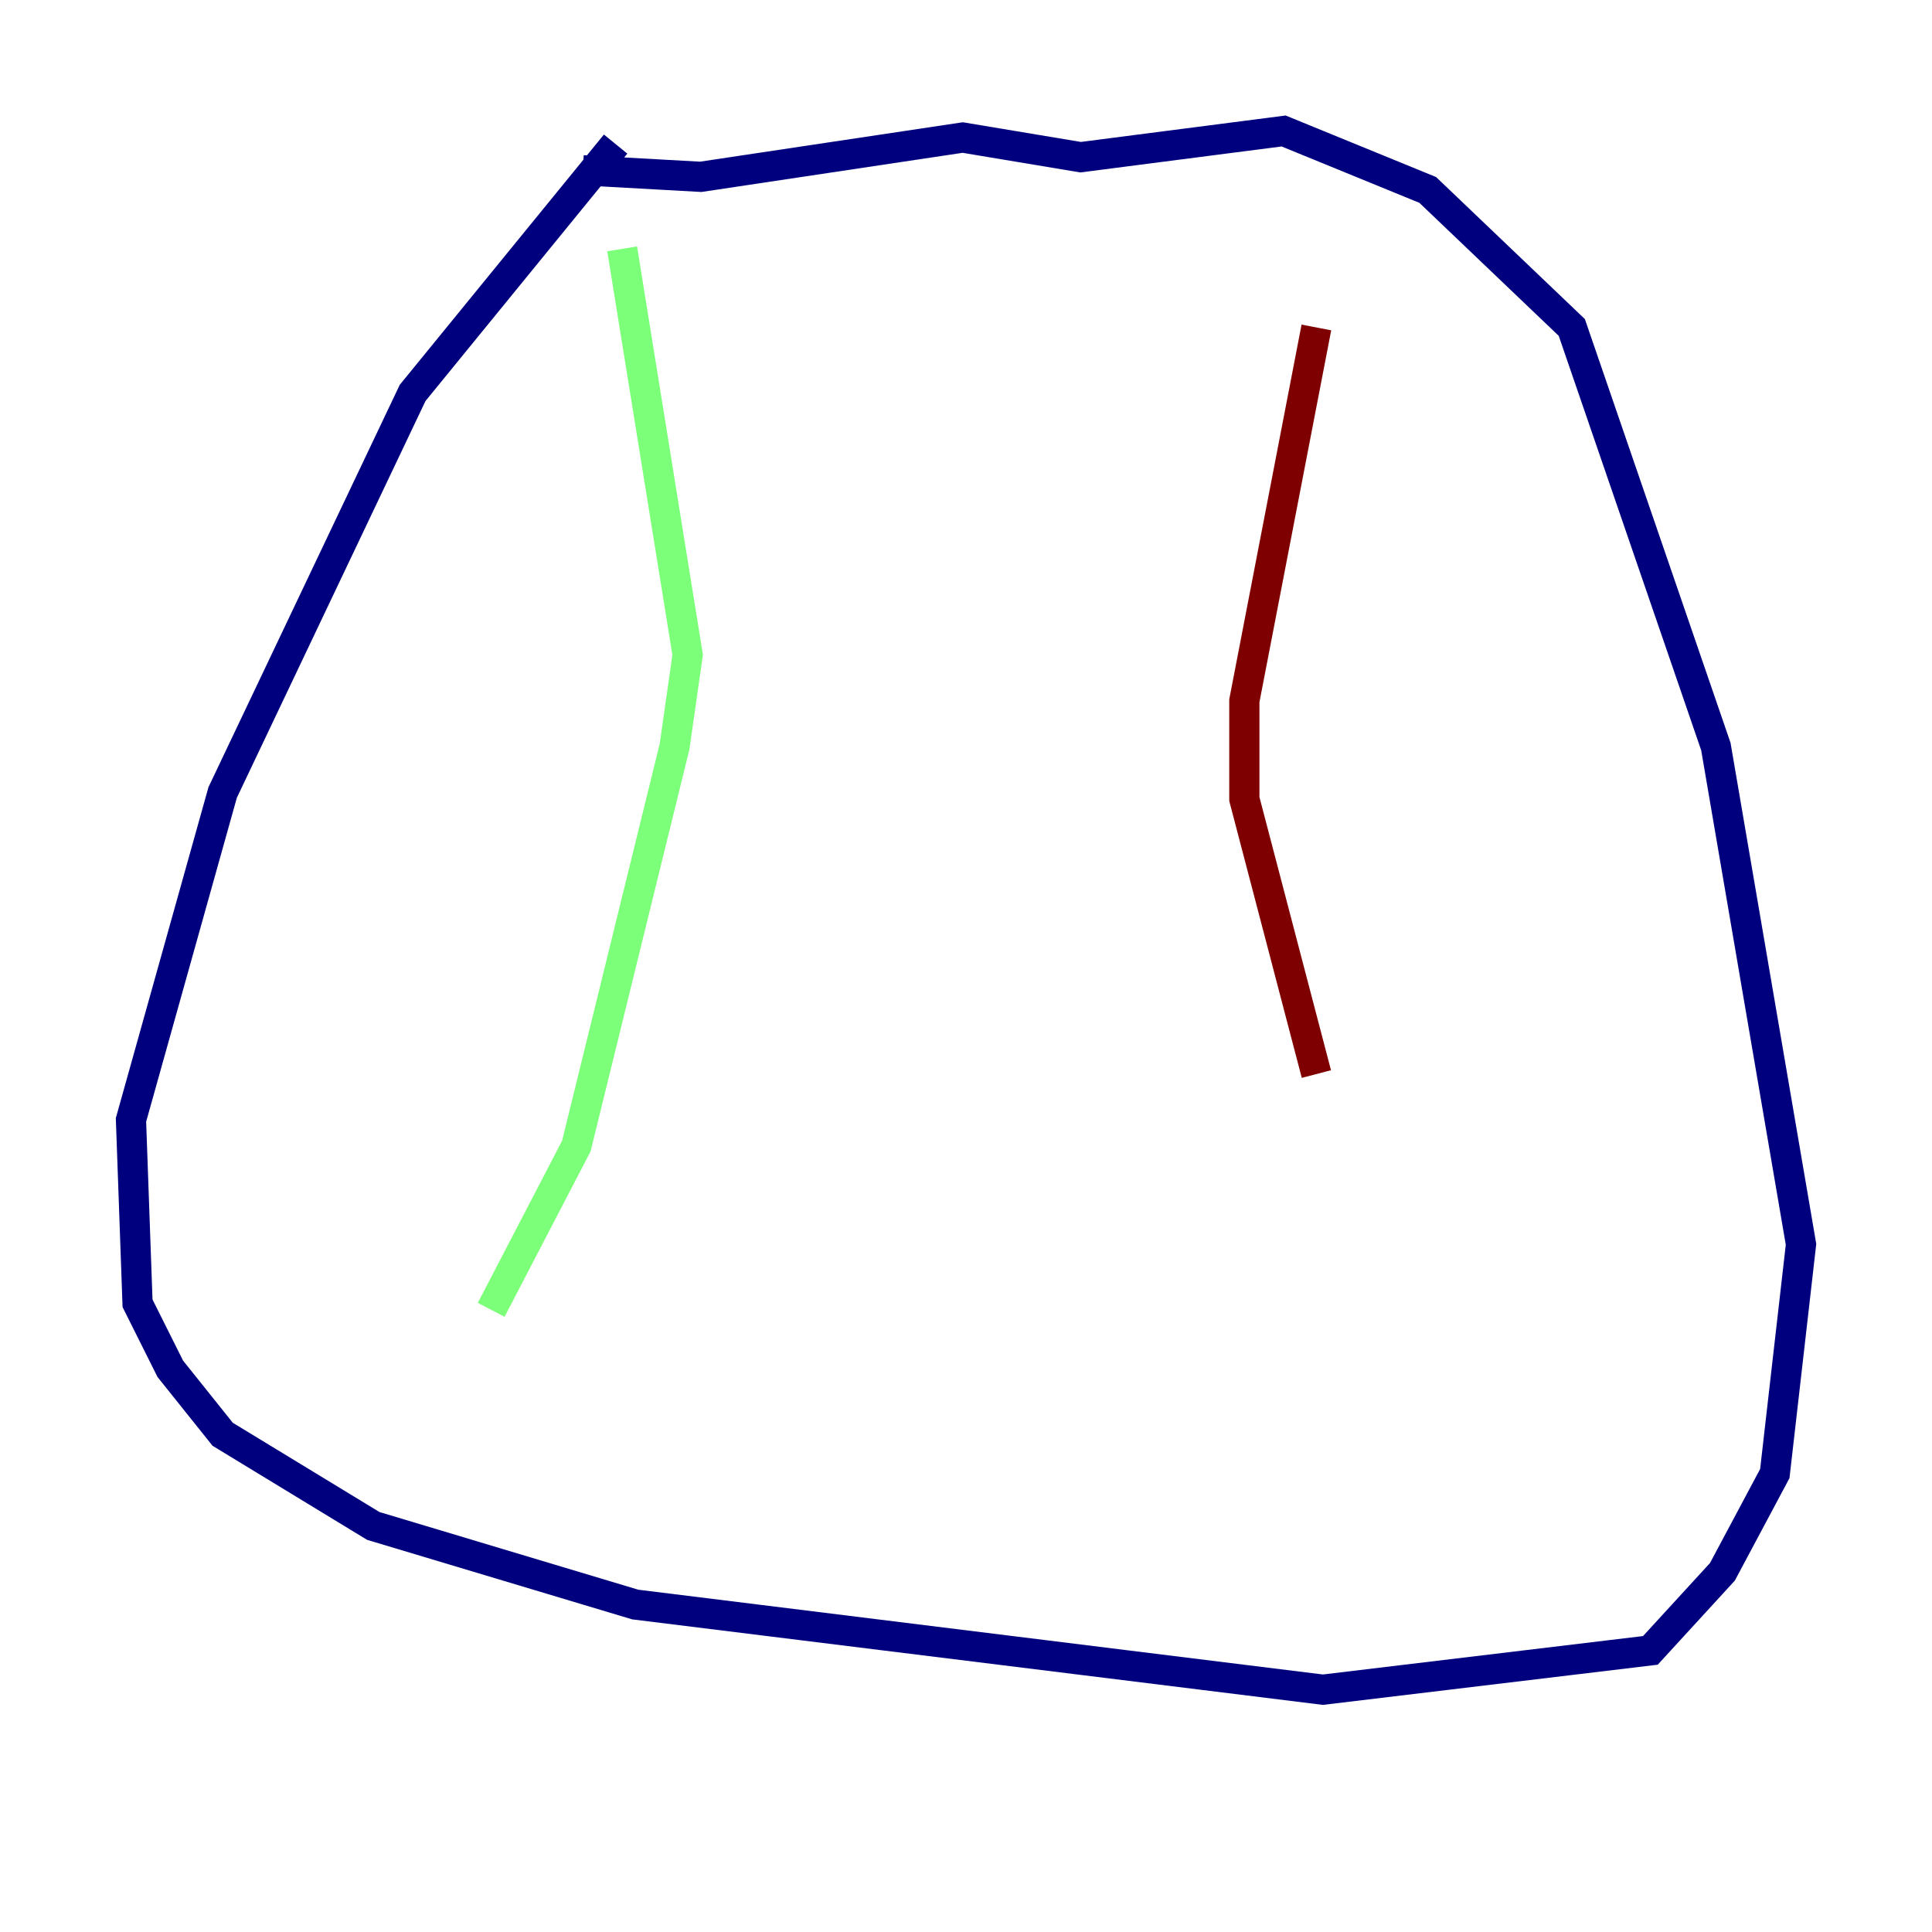 <?xml version="1.0" encoding="utf-8" ?>
<svg baseProfile="tiny" height="128" version="1.2" viewBox="0,0,128,128" width="128" xmlns="http://www.w3.org/2000/svg" xmlns:ev="http://www.w3.org/2001/xml-events" xmlns:xlink="http://www.w3.org/1999/xlink"><defs /><polyline fill="none" points="40.786,9.546 27.336,26.034 14.752,52.502 8.678,74.197 9.112,86.346 11.281,90.685 14.752,95.024 24.732,101.098 42.088,106.305 87.647,111.946 109.342,109.342 114.115,104.136 117.586,97.627 119.322,82.441 113.681,49.464 104.136,21.695 94.59,12.583 85.044,8.678 71.593,10.414 63.783,9.112 46.427,11.715 38.617,11.281" stroke="#00007f" stroke-width="2" /><polyline fill="none" points="41.22,16.488 45.559,43.39 44.691,49.464 38.183,75.932 32.542,86.78" stroke="#7cff79" stroke-width="2" /><polyline fill="none" points="87.214,21.695 82.441,46.427 82.441,52.936 87.214,71.159" stroke="#7f0000" stroke-width="2" /></svg>
